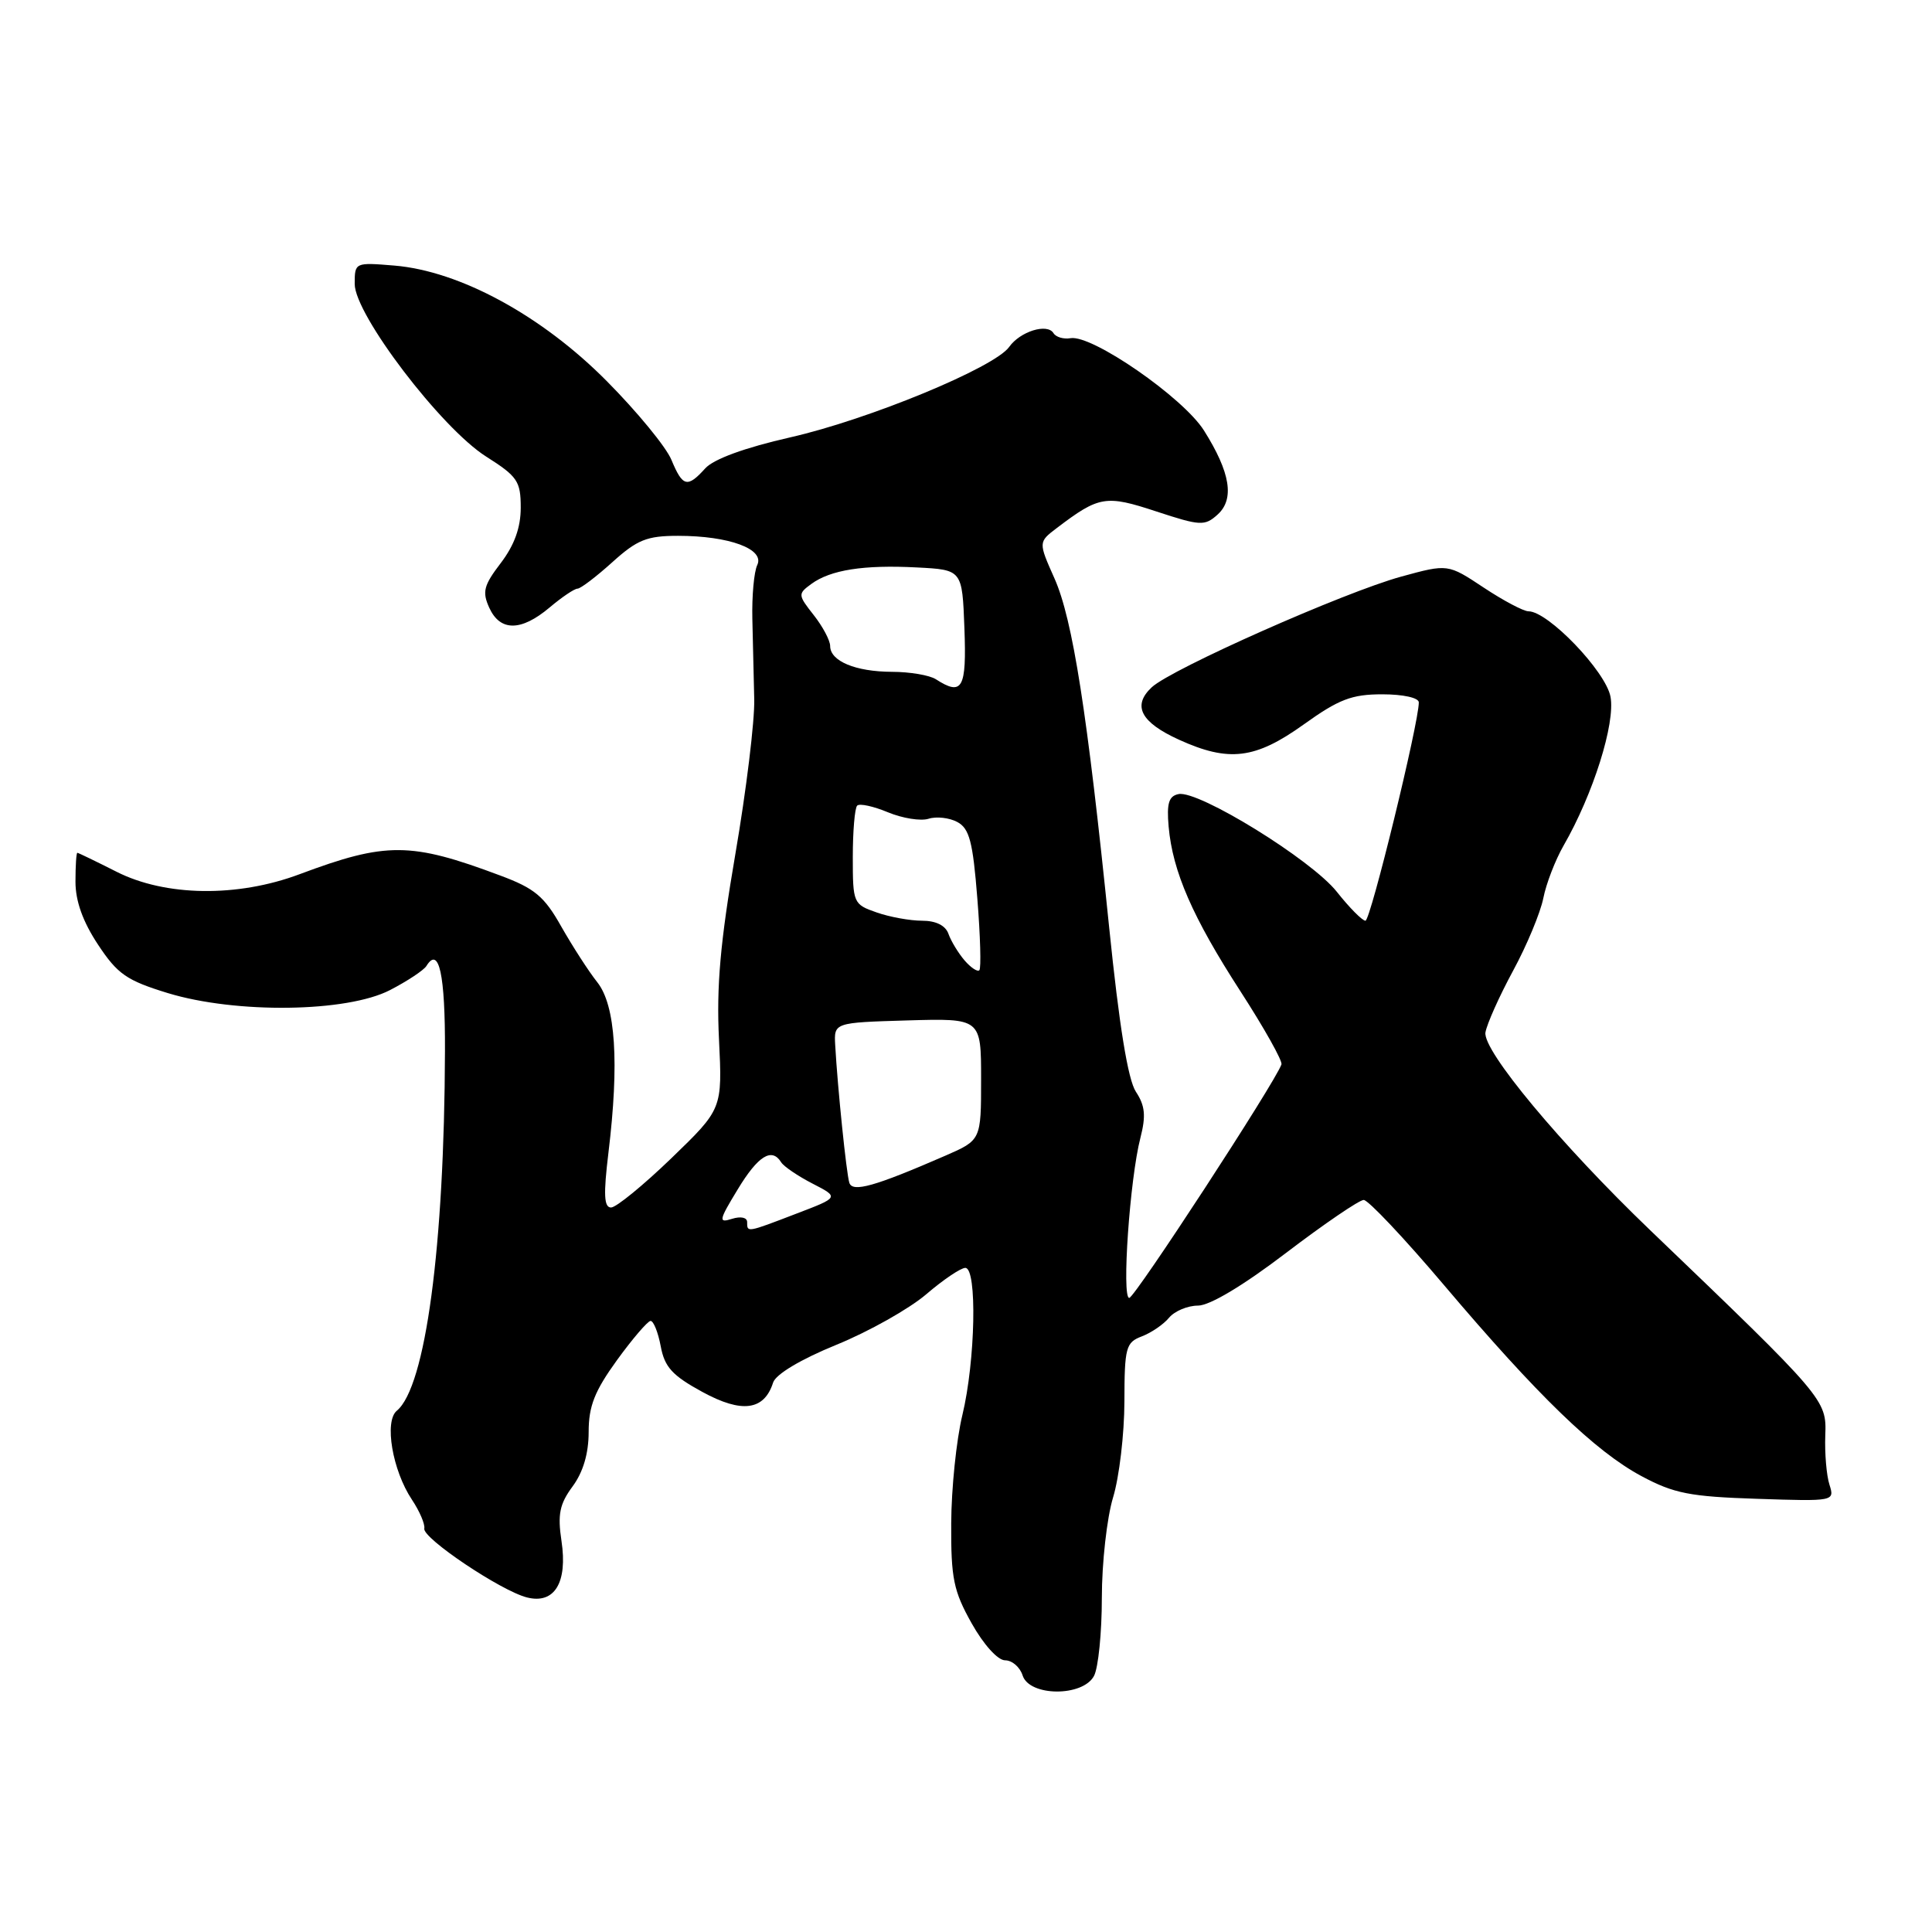 <?xml version="1.0" encoding="UTF-8" standalone="no"?>
<!DOCTYPE svg PUBLIC "-//W3C//DTD SVG 1.1//EN" "http://www.w3.org/Graphics/SVG/1.1/DTD/svg11.dtd" >
<svg xmlns="http://www.w3.org/2000/svg" xmlns:xlink="http://www.w3.org/1999/xlink" version="1.1" viewBox="0 0 256 256">
 <g >
 <path fill="currentColor"
d=" M 144.96 222.07 C 145.53 221.00 146.00 216.35 146.00 211.72 C 146.00 207.10 146.67 201.11 147.49 198.41 C 148.31 195.71 148.98 190.00 148.99 185.73 C 149.00 178.55 149.18 177.88 151.29 177.08 C 152.55 176.60 154.18 175.49 154.91 174.60 C 155.65 173.72 157.37 173.00 158.74 173.00 C 160.29 173.00 164.73 170.35 170.43 166.00 C 175.49 162.15 180.11 159.00 180.70 159.00 C 181.29 159.00 186.07 164.06 191.31 170.25 C 203.78 184.97 211.36 192.30 217.50 195.59 C 221.81 197.90 223.93 198.31 232.81 198.60 C 243.07 198.94 243.11 198.93 242.41 196.72 C 242.02 195.50 241.77 192.56 241.86 190.18 C 242.04 185.47 241.86 185.25 218.65 163.00 C 206.80 151.63 196.44 139.19 196.83 136.80 C 197.02 135.68 198.66 132.01 200.49 128.63 C 202.32 125.26 204.12 120.92 204.50 119.00 C 204.88 117.08 206.09 113.95 207.18 112.05 C 211.10 105.24 214.06 95.85 213.40 92.32 C 212.77 88.96 205.13 81.00 202.53 81.00 C 201.88 81.00 199.21 79.59 196.60 77.86 C 191.85 74.71 191.85 74.71 185.68 76.40 C 178.15 78.46 155.22 88.63 152.61 91.07 C 150.00 93.51 151.15 95.71 156.23 98.02 C 162.84 101.02 166.33 100.59 172.74 96.00 C 177.41 92.65 179.12 92.00 183.16 92.00 C 185.93 92.00 188.00 92.46 188.00 93.07 C 188.00 95.81 181.60 122.00 180.93 122.00 C 180.51 122.00 178.80 120.27 177.13 118.16 C 173.77 113.92 158.82 104.69 156.17 105.22 C 154.87 105.48 154.58 106.43 154.85 109.53 C 155.38 115.49 158.02 121.54 164.37 131.36 C 167.52 136.23 169.96 140.59 169.80 141.04 C 168.91 143.52 150.36 171.97 149.63 171.98 C 148.61 172.00 149.71 156.18 151.11 150.77 C 151.86 147.85 151.73 146.51 150.51 144.66 C 149.46 143.06 148.30 135.92 146.97 122.89 C 144.07 94.42 142.14 82.09 139.73 76.66 C 137.58 71.83 137.58 71.83 140.04 69.96 C 145.64 65.71 146.52 65.56 153.22 67.77 C 159.06 69.69 159.63 69.72 161.33 68.19 C 163.61 66.14 163.04 62.61 159.53 57.04 C 156.77 52.67 144.71 44.33 141.86 44.81 C 140.93 44.97 139.91 44.67 139.59 44.14 C 138.76 42.80 135.17 43.92 133.72 45.97 C 131.79 48.70 115.14 55.58 104.72 57.95 C 98.69 59.32 94.56 60.83 93.45 62.06 C 91.08 64.68 90.46 64.52 88.97 60.94 C 88.28 59.25 84.42 54.55 80.40 50.50 C 71.81 41.83 60.93 35.91 52.25 35.19 C 47.03 34.76 47.00 34.77 47.00 37.63 C 47.00 41.68 58.47 56.74 64.42 60.50 C 68.57 63.13 69.00 63.76 69.00 67.27 C 69.00 69.91 68.16 72.23 66.36 74.60 C 64.09 77.57 63.87 78.42 64.83 80.53 C 66.27 83.69 69.04 83.68 72.82 80.50 C 74.45 79.12 76.12 78.00 76.52 78.00 C 76.93 78.00 79.00 76.42 81.13 74.50 C 84.44 71.51 85.72 71.00 89.85 71.00 C 96.61 71.00 101.36 72.75 100.34 74.87 C 99.91 75.77 99.62 78.97 99.69 82.00 C 99.76 85.03 99.87 89.82 99.94 92.66 C 100.01 95.50 98.89 104.72 97.44 113.16 C 95.44 124.84 94.92 130.70 95.27 137.72 C 95.72 146.94 95.72 146.94 88.96 153.47 C 85.24 157.06 81.64 160.00 80.97 160.00 C 80.03 160.00 79.95 158.29 80.62 152.75 C 82.07 140.81 81.57 133.22 79.15 130.16 C 77.99 128.70 75.85 125.37 74.37 122.77 C 72.12 118.77 70.85 117.71 66.28 116.01 C 54.41 111.56 51.18 111.54 39.69 115.84 C 31.45 118.93 21.90 118.79 15.42 115.50 C 12.71 114.13 10.39 113.01 10.25 113.00 C 10.11 113.00 10.00 114.72 10.00 116.83 C 10.00 119.41 10.98 122.13 12.99 125.17 C 15.58 129.09 16.79 129.92 22.24 131.59 C 31.27 134.34 45.96 134.15 51.68 131.19 C 53.98 130.00 56.15 128.56 56.50 128.00 C 58.17 125.30 59.00 129.09 58.96 139.31 C 58.88 165.19 56.39 183.77 52.58 186.93 C 50.89 188.33 52.00 194.84 54.58 198.71 C 55.60 200.24 56.34 201.97 56.22 202.54 C 55.96 203.81 66.40 210.81 69.83 211.67 C 73.47 212.59 75.23 209.71 74.40 204.19 C 73.87 200.65 74.15 199.29 75.87 196.96 C 77.27 195.06 78.00 192.60 78.00 189.74 C 78.00 186.32 78.79 184.32 81.75 180.23 C 83.81 177.39 85.82 175.05 86.20 175.03 C 86.59 175.01 87.20 176.53 87.55 178.39 C 88.06 181.15 89.09 182.27 93.07 184.44 C 98.31 187.30 101.26 186.90 102.44 183.20 C 102.79 182.10 106.08 180.13 110.83 178.19 C 115.13 176.44 120.48 173.42 122.73 171.50 C 124.98 169.57 127.31 168.00 127.91 168.00 C 129.50 168.00 129.25 180.33 127.52 187.50 C 126.72 190.80 126.06 197.26 126.04 201.85 C 126.00 209.15 126.35 210.82 128.75 215.10 C 130.34 217.93 132.21 220.00 133.18 220.00 C 134.11 220.00 135.15 220.90 135.50 222.00 C 136.39 224.81 143.47 224.86 144.96 222.07 Z  M 99.00 161.93 C 99.00 161.32 98.15 161.14 97.00 161.50 C 95.17 162.08 95.24 161.73 97.75 157.60 C 100.45 153.14 102.27 152.01 103.51 154.01 C 103.85 154.56 105.72 155.83 107.66 156.83 C 111.20 158.65 111.20 158.65 105.51 160.82 C 98.92 163.35 99.00 163.33 99.00 161.93 Z  M 112.54 156.72 C 112.15 155.49 110.98 144.07 110.67 138.50 C 110.50 135.50 110.50 135.50 120.25 135.21 C 130.00 134.93 130.00 134.93 130.00 143.00 C 130.00 151.07 130.00 151.07 125.25 153.14 C 115.90 157.21 112.95 158.04 112.54 156.72 Z  M 127.81 127.26 C 126.98 126.29 126.02 124.71 125.68 123.75 C 125.29 122.63 124.02 122.00 122.18 122.00 C 120.60 122.00 117.88 121.51 116.15 120.90 C 113.07 119.83 113.00 119.66 113.00 113.57 C 113.00 110.14 113.26 107.07 113.58 106.75 C 113.90 106.43 115.73 106.83 117.65 107.63 C 119.58 108.43 122.00 108.82 123.04 108.49 C 124.07 108.16 125.79 108.35 126.85 108.92 C 128.45 109.78 128.91 111.53 129.50 119.03 C 129.90 124.03 130.02 128.31 129.77 128.56 C 129.52 128.81 128.64 128.22 127.81 127.26 Z  M 124.00 90.00 C 123.17 89.47 120.56 89.02 118.18 89.02 C 113.35 89.00 110.00 87.60 110.00 85.60 C 110.00 84.87 109.02 83.02 107.82 81.50 C 105.72 78.83 105.71 78.69 107.50 77.38 C 110.05 75.51 114.44 74.82 121.50 75.19 C 127.50 75.50 127.50 75.50 127.79 83.25 C 128.09 91.25 127.52 92.27 124.00 90.00 Z "/>
</g>
</svg>